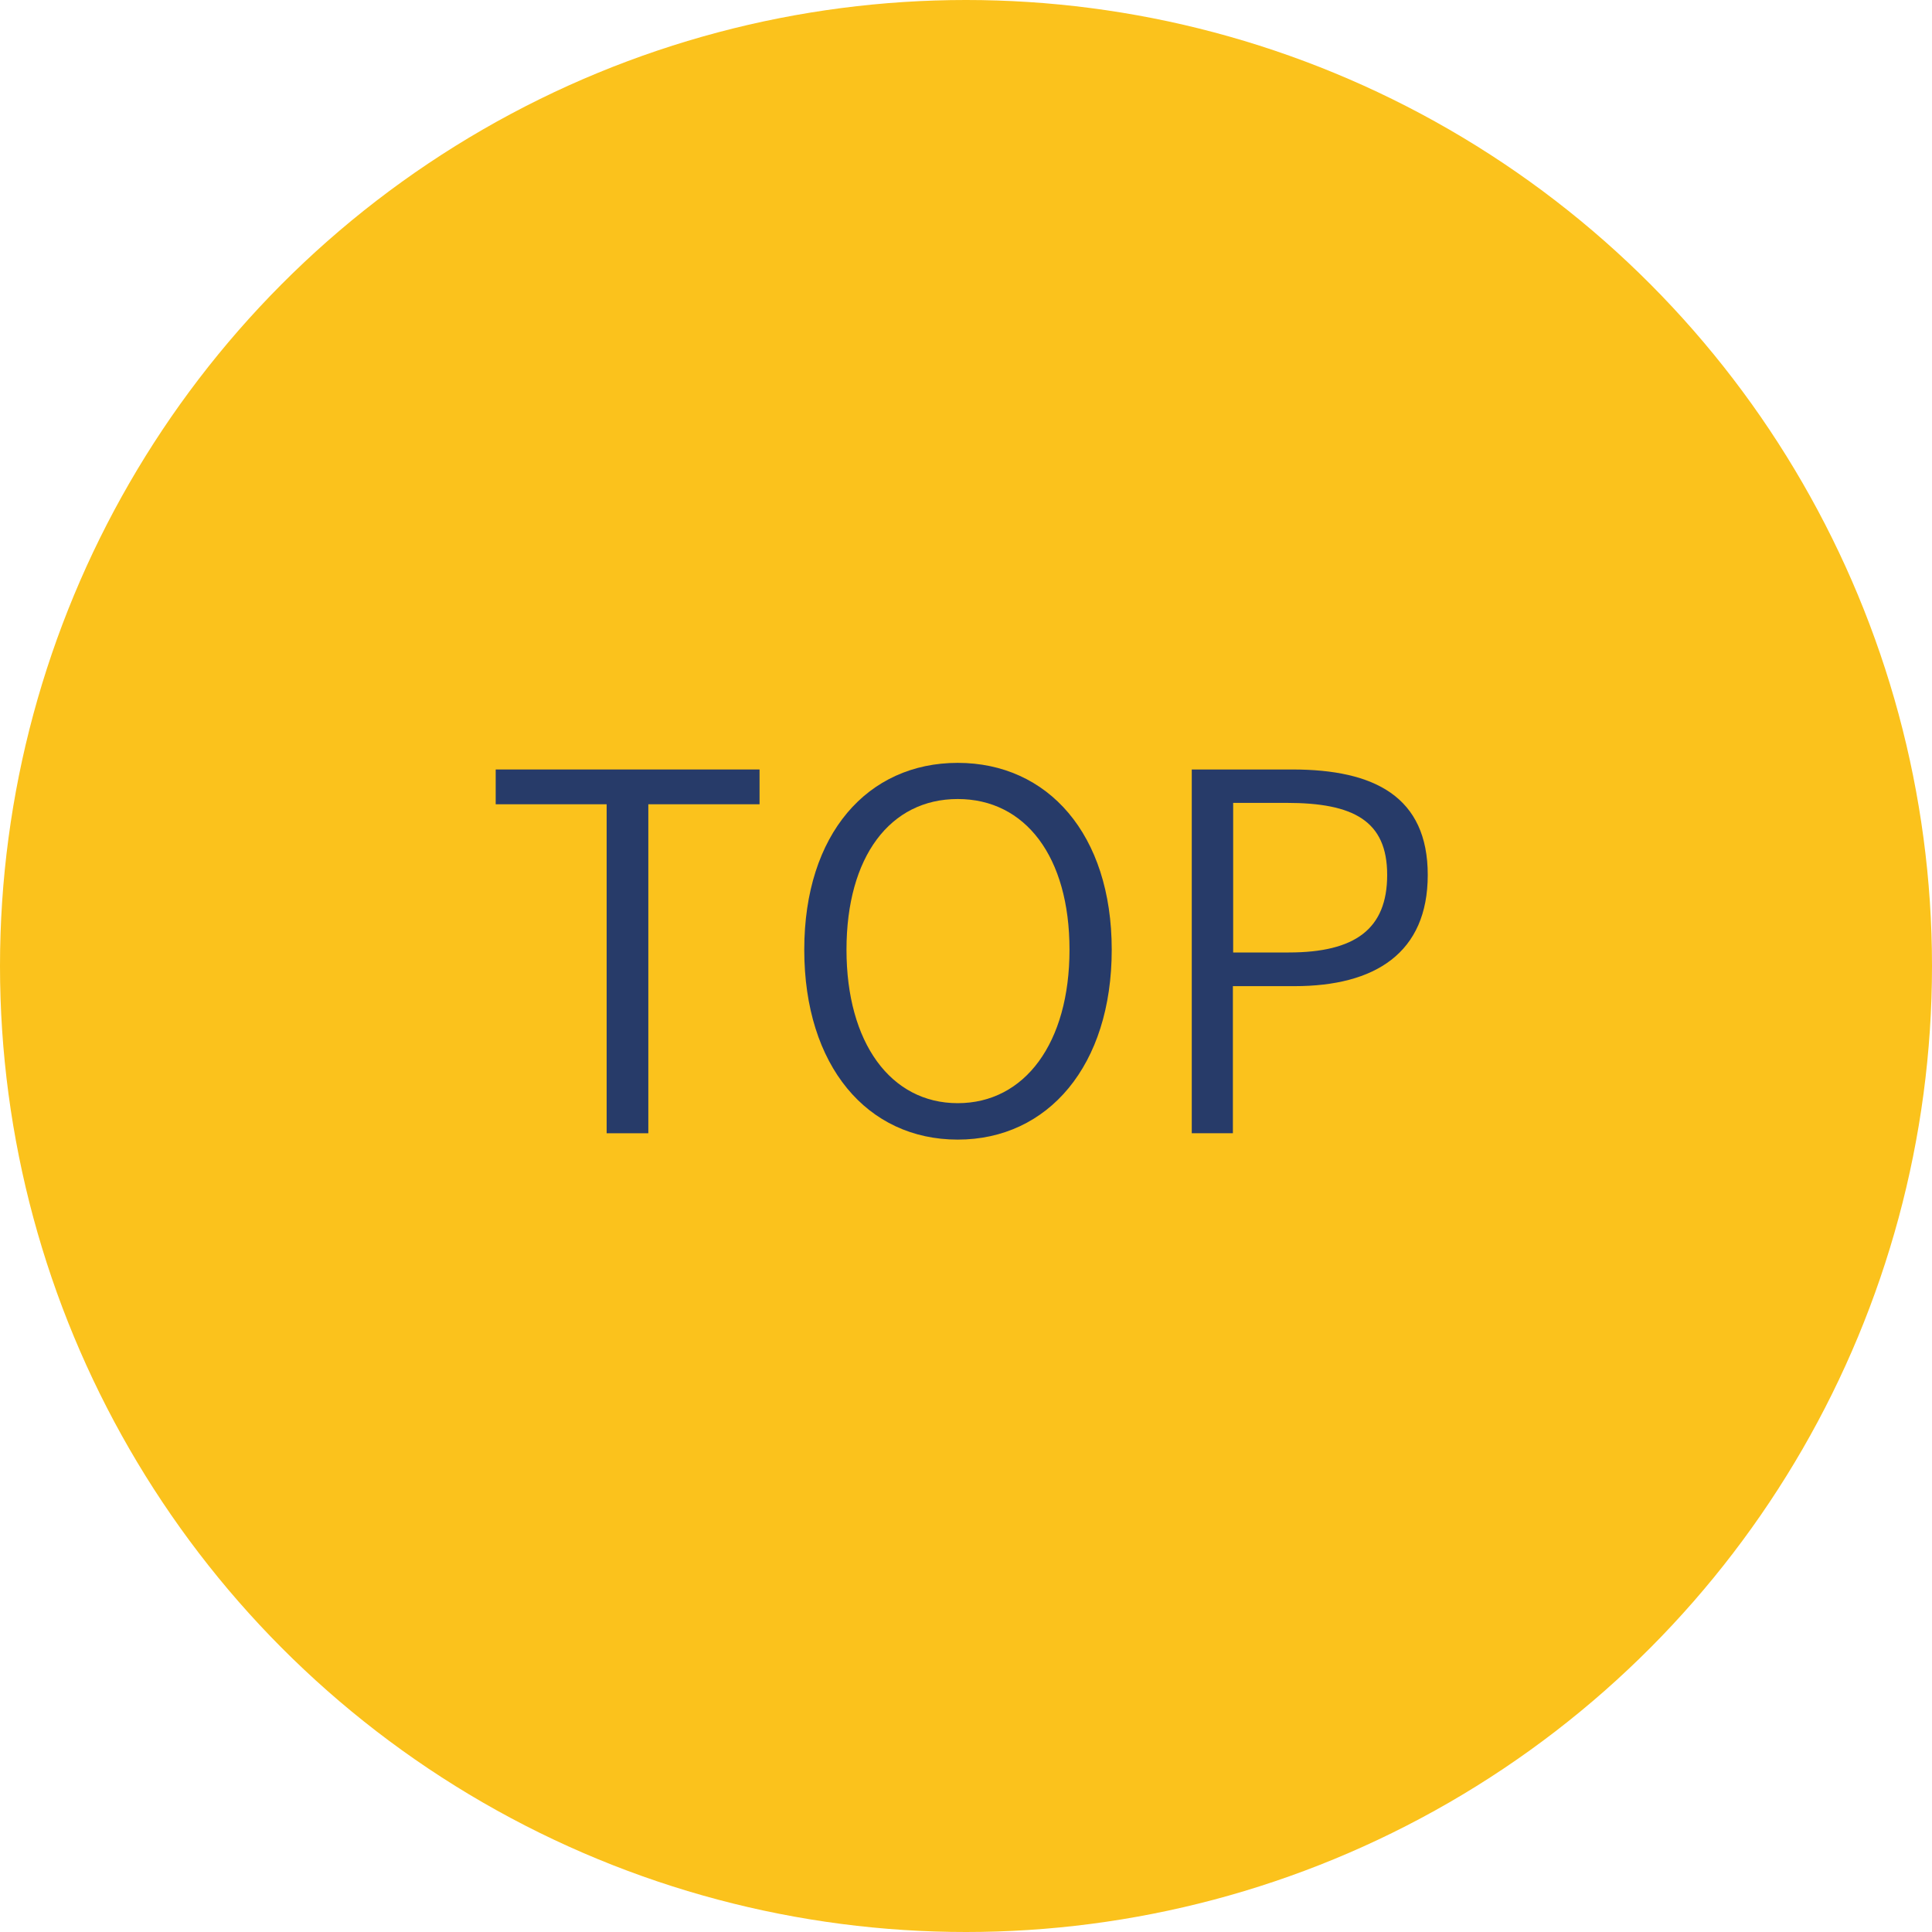 <?xml version="1.0" encoding="UTF-8"?>
<svg id="_レイヤー_2" data-name="レイヤー 2" xmlns="http://www.w3.org/2000/svg" viewBox="0 0 70 70">
  <defs>
    <style>
      .cls-1 {
        fill: #fbc21c;
      }

      .cls-2 {
        fill: #273b69;
      }
    </style>
  </defs>
  <g id="_レイヤー_1-2" data-name="レイヤー 1">
    <g>
      <circle class="cls-1" cx="35" cy="35" r="35"/>
      <g>
        <path class="cls-2" d="m21.98,29.14h-4.02v-1.26h9.56v1.26h-4.03v11.92h-1.51v-11.92Z"/>
        <path class="cls-2" d="m29.14,34.41c0-4.2,2.3-6.77,5.56-6.77s5.58,2.58,5.58,6.77-2.3,6.88-5.58,6.88-5.56-2.67-5.56-6.88Zm9.61,0c0-3.37-1.6-5.46-4.05-5.46s-4.03,2.09-4.03,5.46,1.6,5.56,4.03,5.56,4.05-2.18,4.05-5.56Z"/>
        <path class="cls-2" d="m43.18,27.88h3.65c2.97,0,4.9.99,4.9,3.82s-1.91,4.03-4.83,4.03h-2.23v5.33h-1.49v-13.18Zm3.51,6.63c2.41,0,3.57-.85,3.57-2.81s-1.22-2.61-3.64-2.61h-1.94v5.42h2.02Z"/>
      </g>
    </g>
  </g>
</svg>